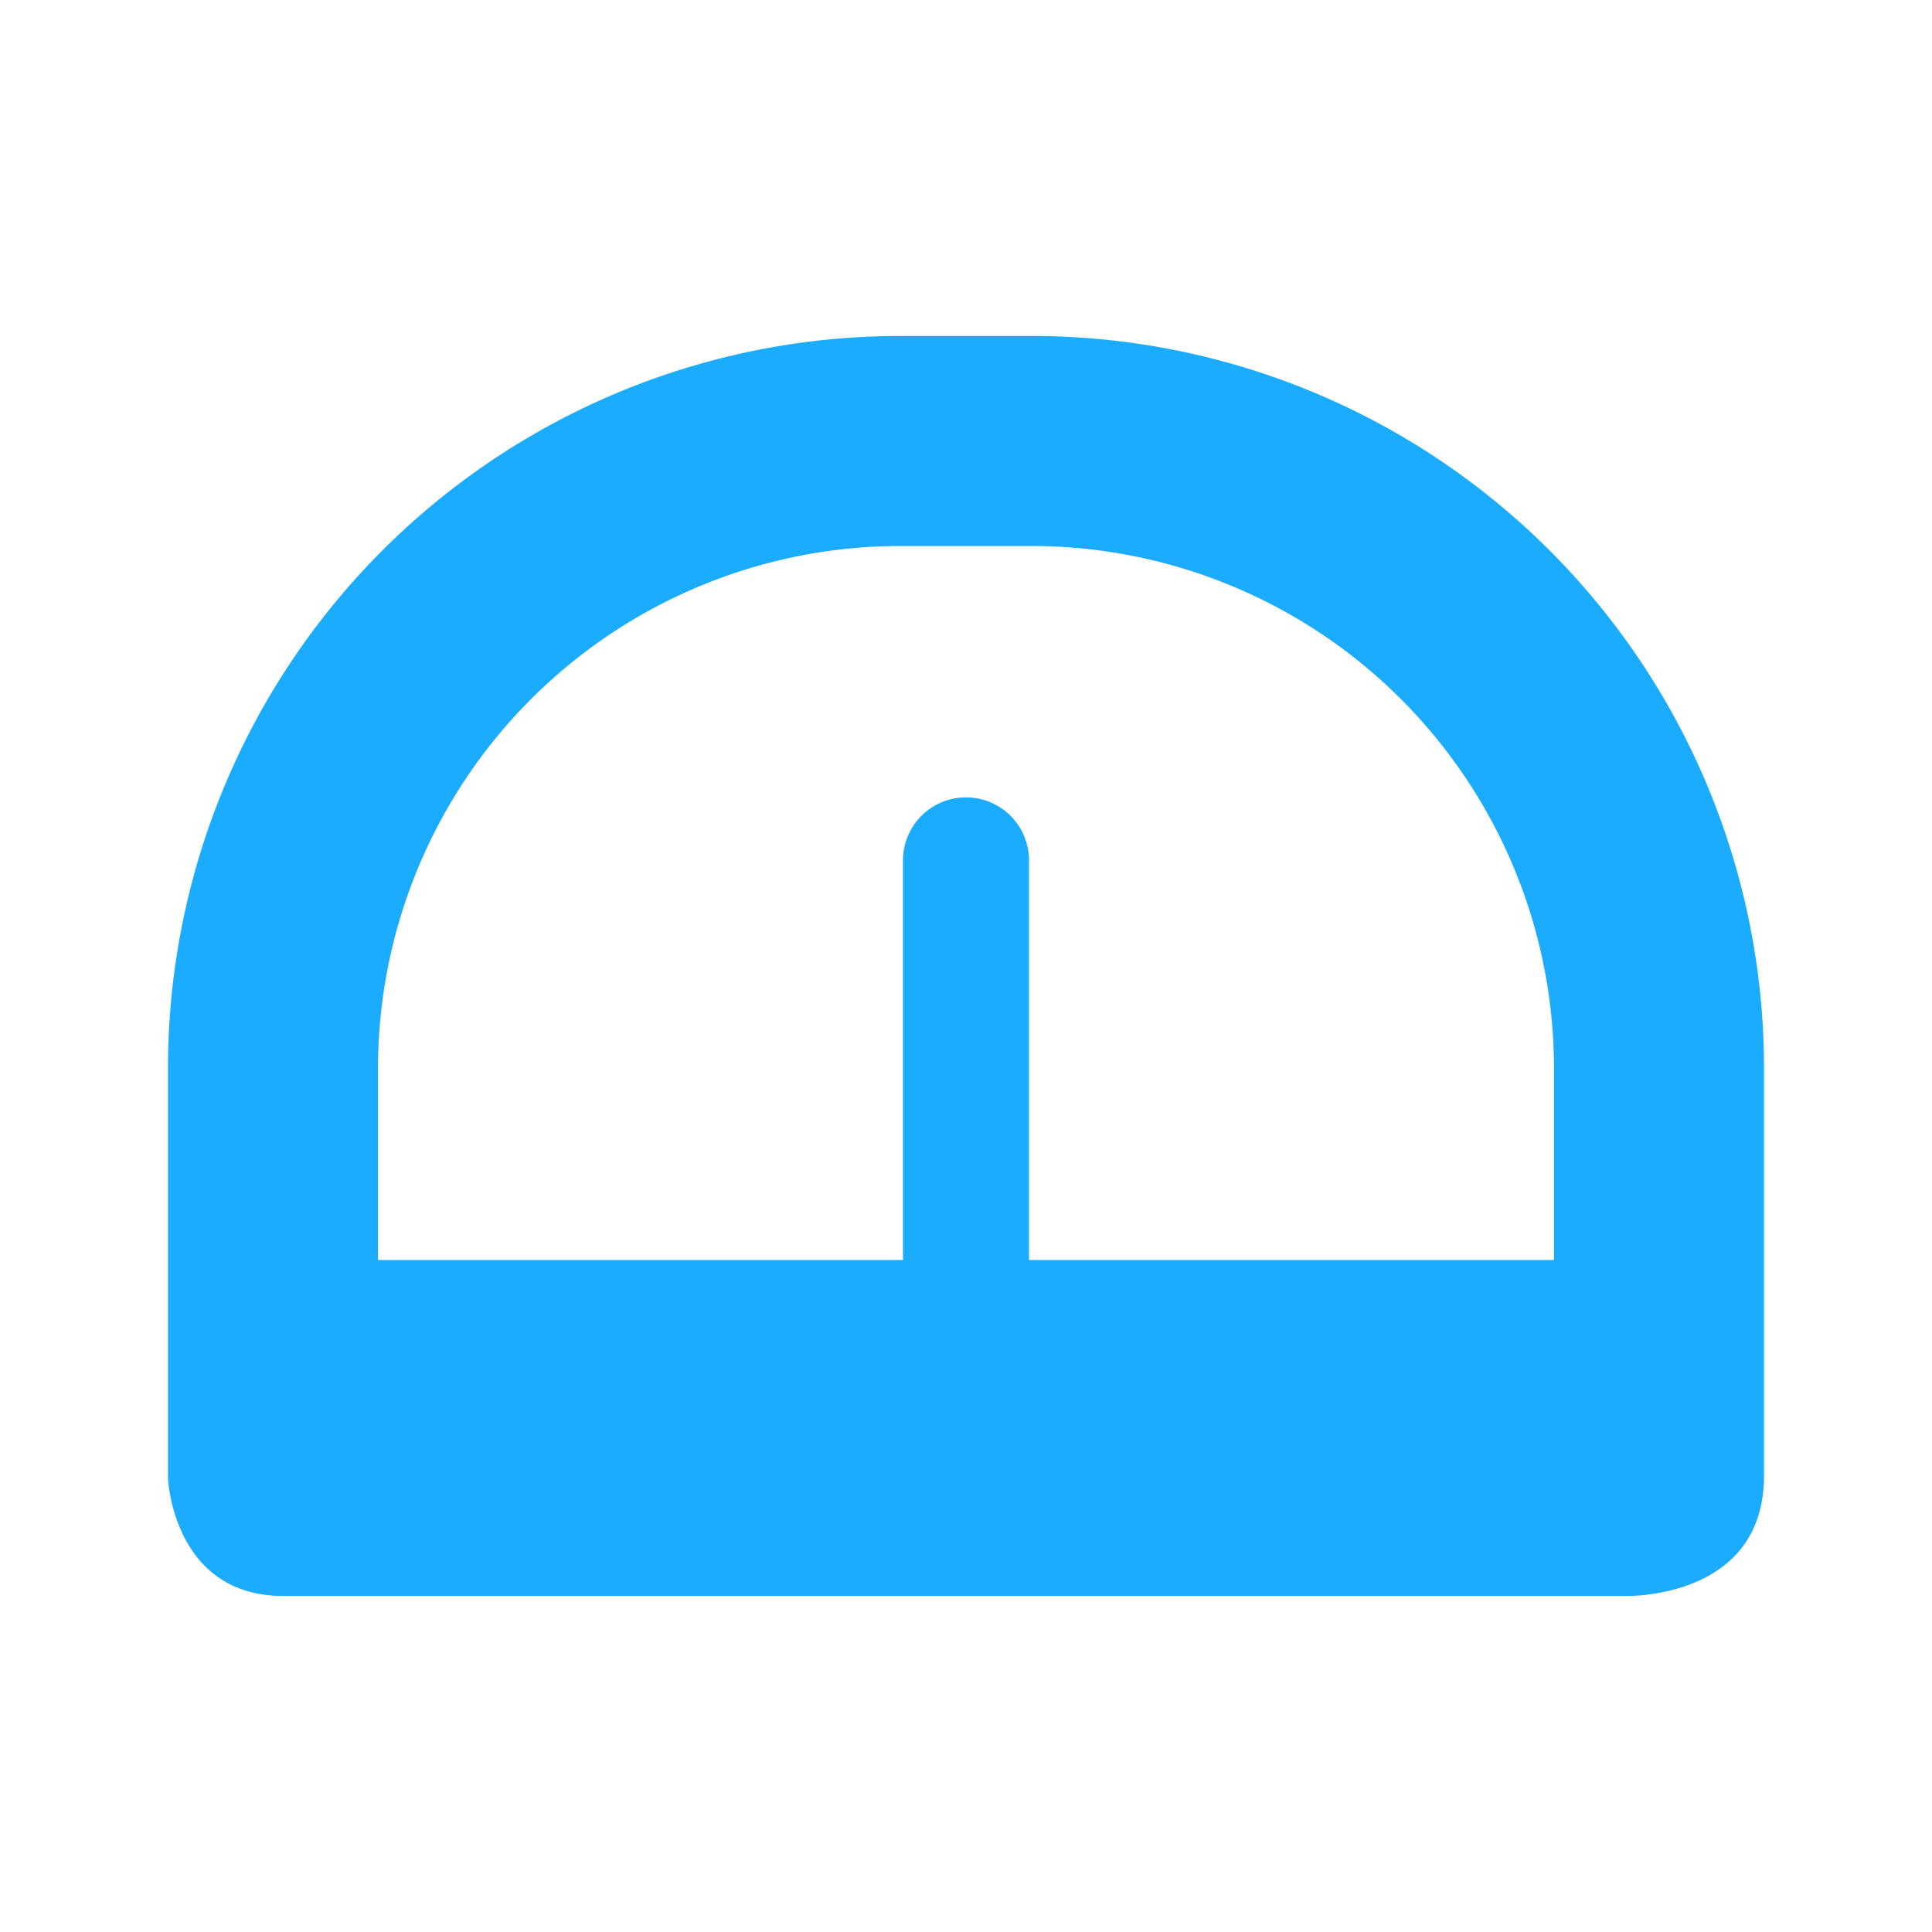 <svg xmlns="http://www.w3.org/2000/svg" xmlns:xlink="http://www.w3.org/1999/xlink" width="46" height="46" viewBox="0 0 46 46">
  <defs>
    <clipPath id="clip-path">
      <rect id="矩形_6" data-name="矩形 6" width="46" height="46" transform="translate(462 250)" fill="#fff" opacity="0"/>
    </clipPath>
  </defs>
  <g id="qinjcg_icon" transform="translate(-462 -250)" >
    <path id="qinjcg_icon-2" data-name="qinjcg_icon" d="M650.57,437h-3.14A17.43,17.43,0,0,0,630,454.43v9.77s.116,2.8,2.75,2.8h31.917s3.333.117,3.333-2.862V454.43A17.43,17.43,0,0,0,650.57,437Zm-3.14,5h3.14A12.444,12.444,0,0,1,663,454.43V459H650.5v-9.515a1.5,1.5,0,0,0-3,0V459H635v-4.57A12.444,12.444,0,0,1,647.43,442Z" transform="translate(-164 -179)" fill="#1bacff" fill-rule="evenodd"/>
  </g>
</svg>
